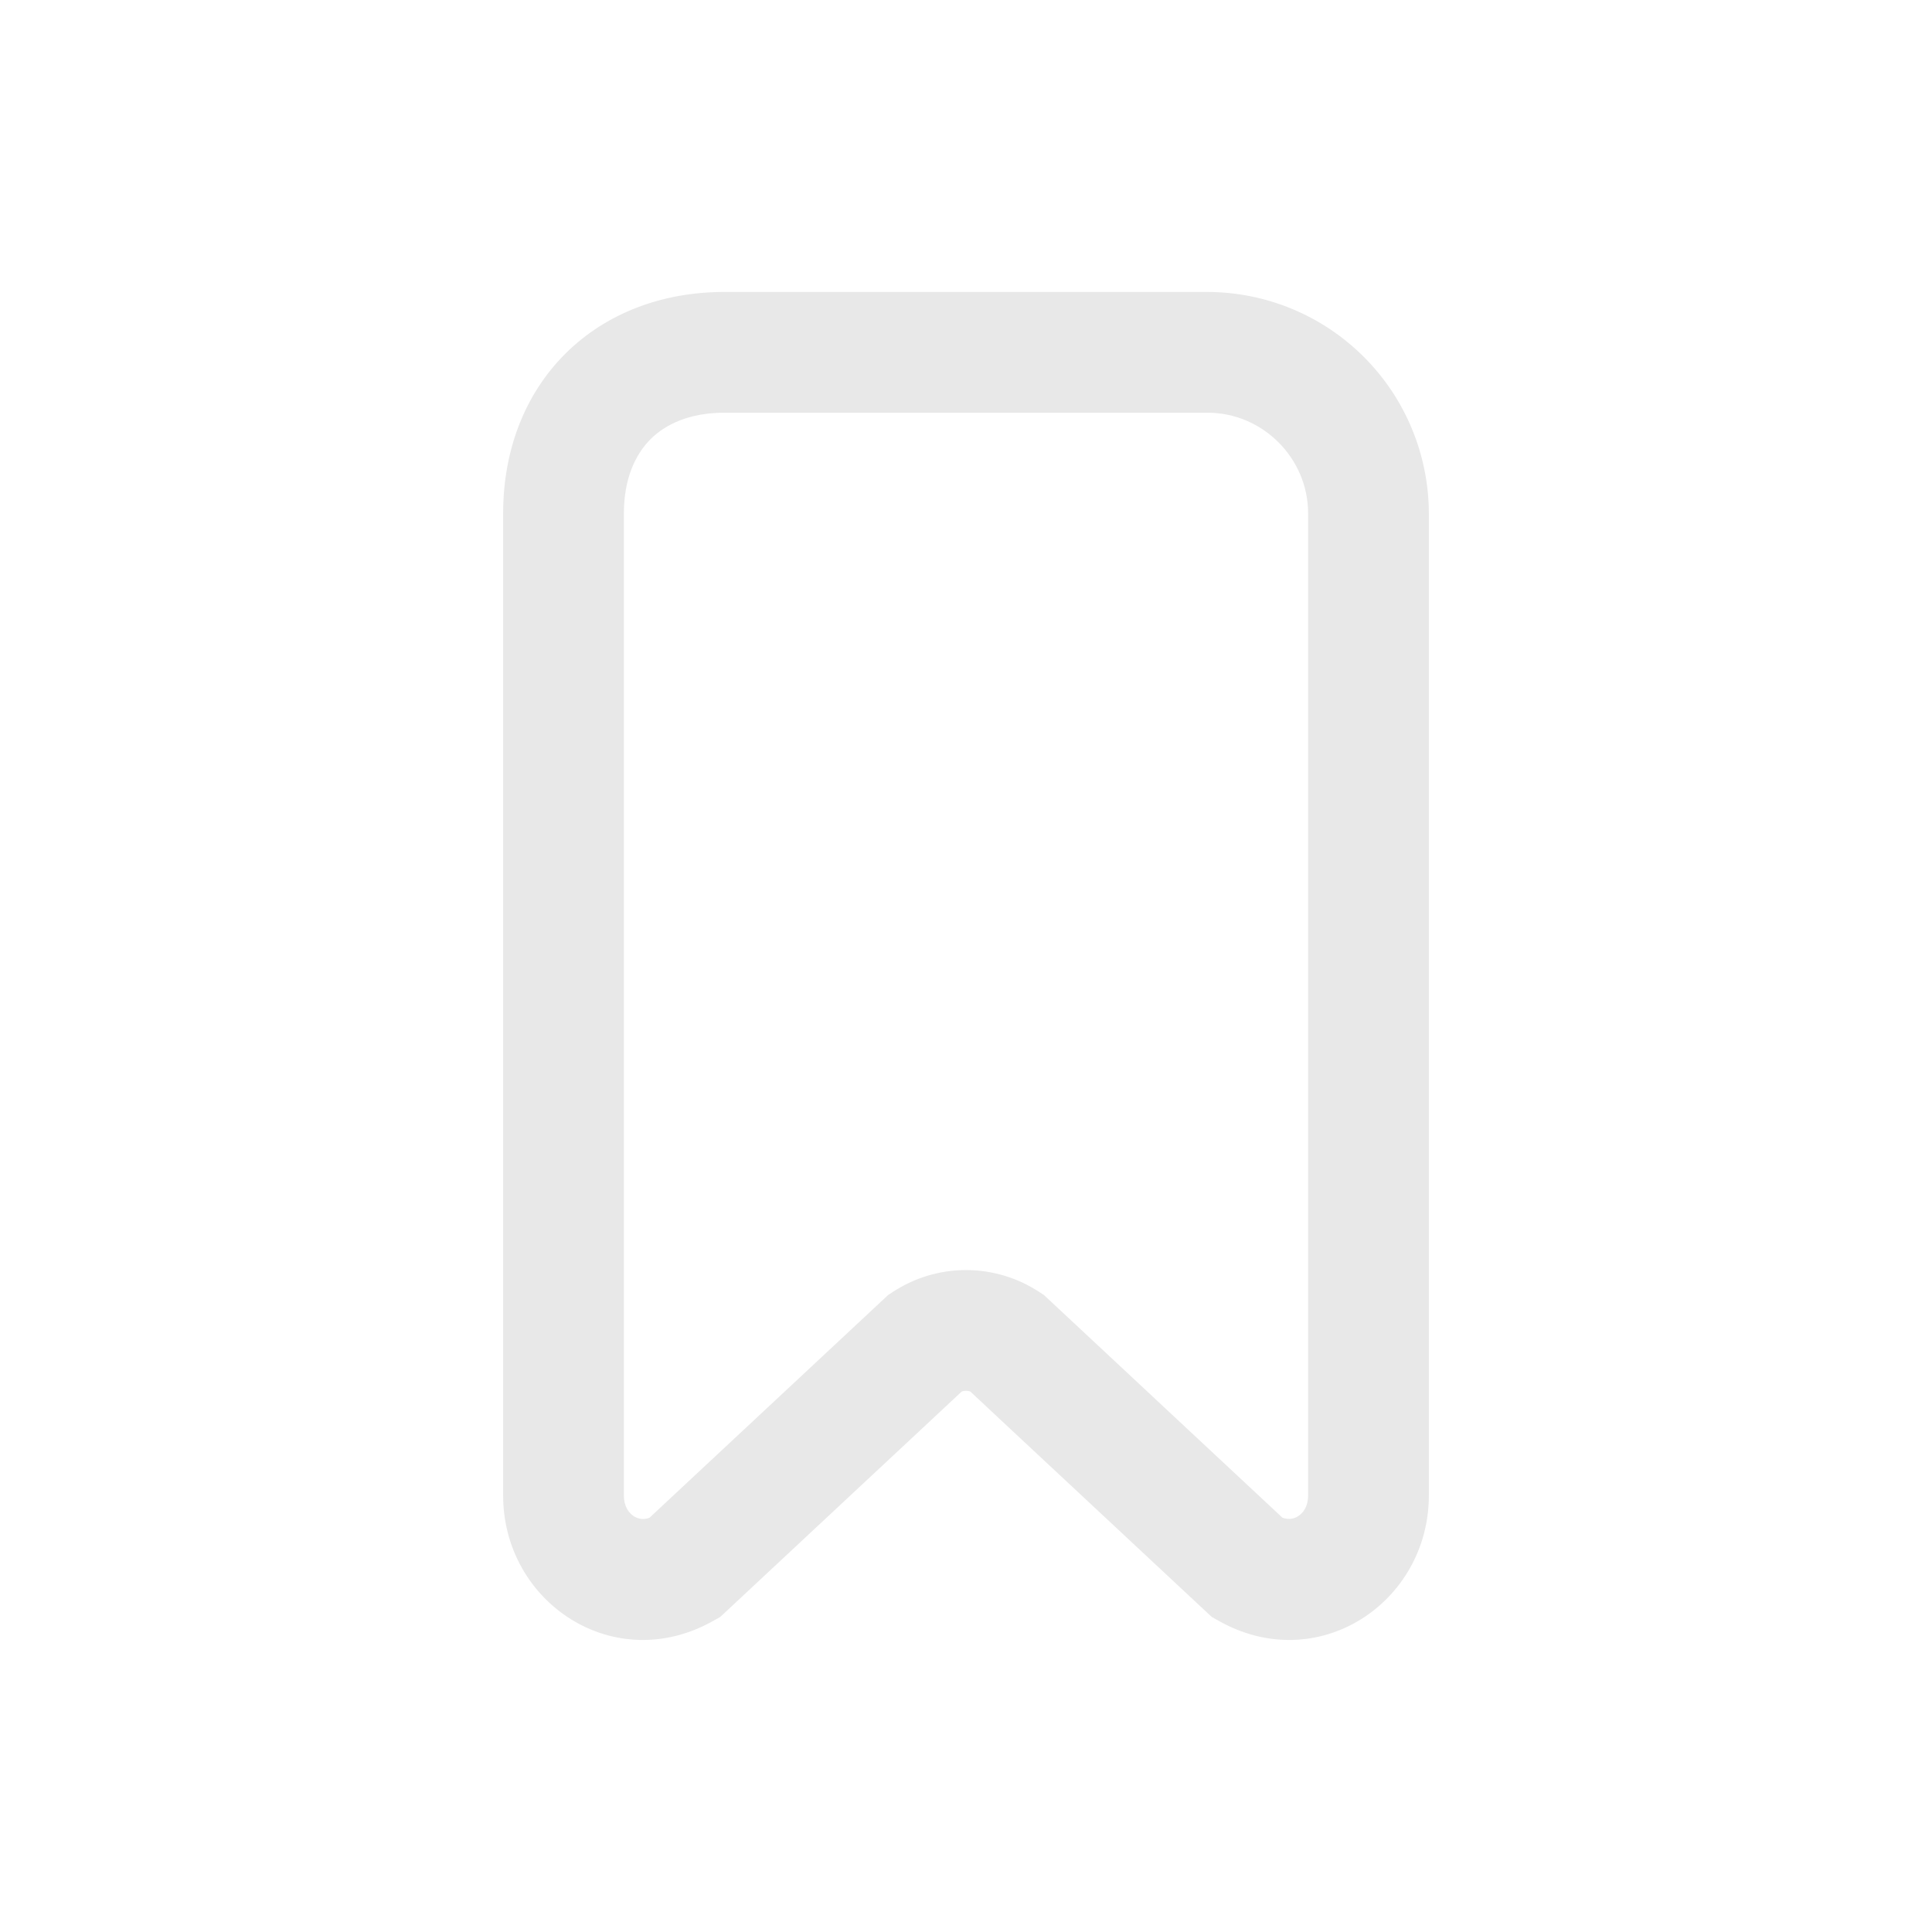 <svg width="26" height="26" viewBox="0 0 26 26" fill="none" xmlns="http://www.w3.org/2000/svg">
<path fill-rule="evenodd" clip-rule="evenodd" d="M7.605 4.763C8.158 4.211 8.916 3.929 9.75 3.929H16.25C17.04 3.931 17.796 4.245 18.355 4.804C18.913 5.362 19.227 6.119 19.229 6.908V20.125C19.229 21.57 17.728 22.571 16.389 21.806L16.306 21.759L13.057 18.726C13.02 18.714 12.98 18.714 12.943 18.726L9.693 21.76L9.611 21.806C8.272 22.571 6.771 21.57 6.771 20.126V6.909C6.771 6.075 7.053 5.315 7.605 4.763ZM8.753 5.912C8.548 6.119 8.396 6.444 8.396 6.908V20.125C8.396 20.277 8.465 20.364 8.533 20.407C8.564 20.426 8.599 20.437 8.635 20.441C8.671 20.444 8.708 20.438 8.741 20.425L11.953 17.427L12.008 17.391C12.302 17.196 12.647 17.092 13 17.092C13.353 17.092 13.698 17.196 13.992 17.391L14.048 17.427L17.259 20.425C17.345 20.455 17.415 20.438 17.465 20.407C17.535 20.364 17.604 20.277 17.604 20.125V6.908C17.604 6.166 16.993 5.554 16.25 5.554H9.75C9.284 5.554 8.959 5.706 8.753 5.912Z" fill="#E8E8E8"/>
</svg>

